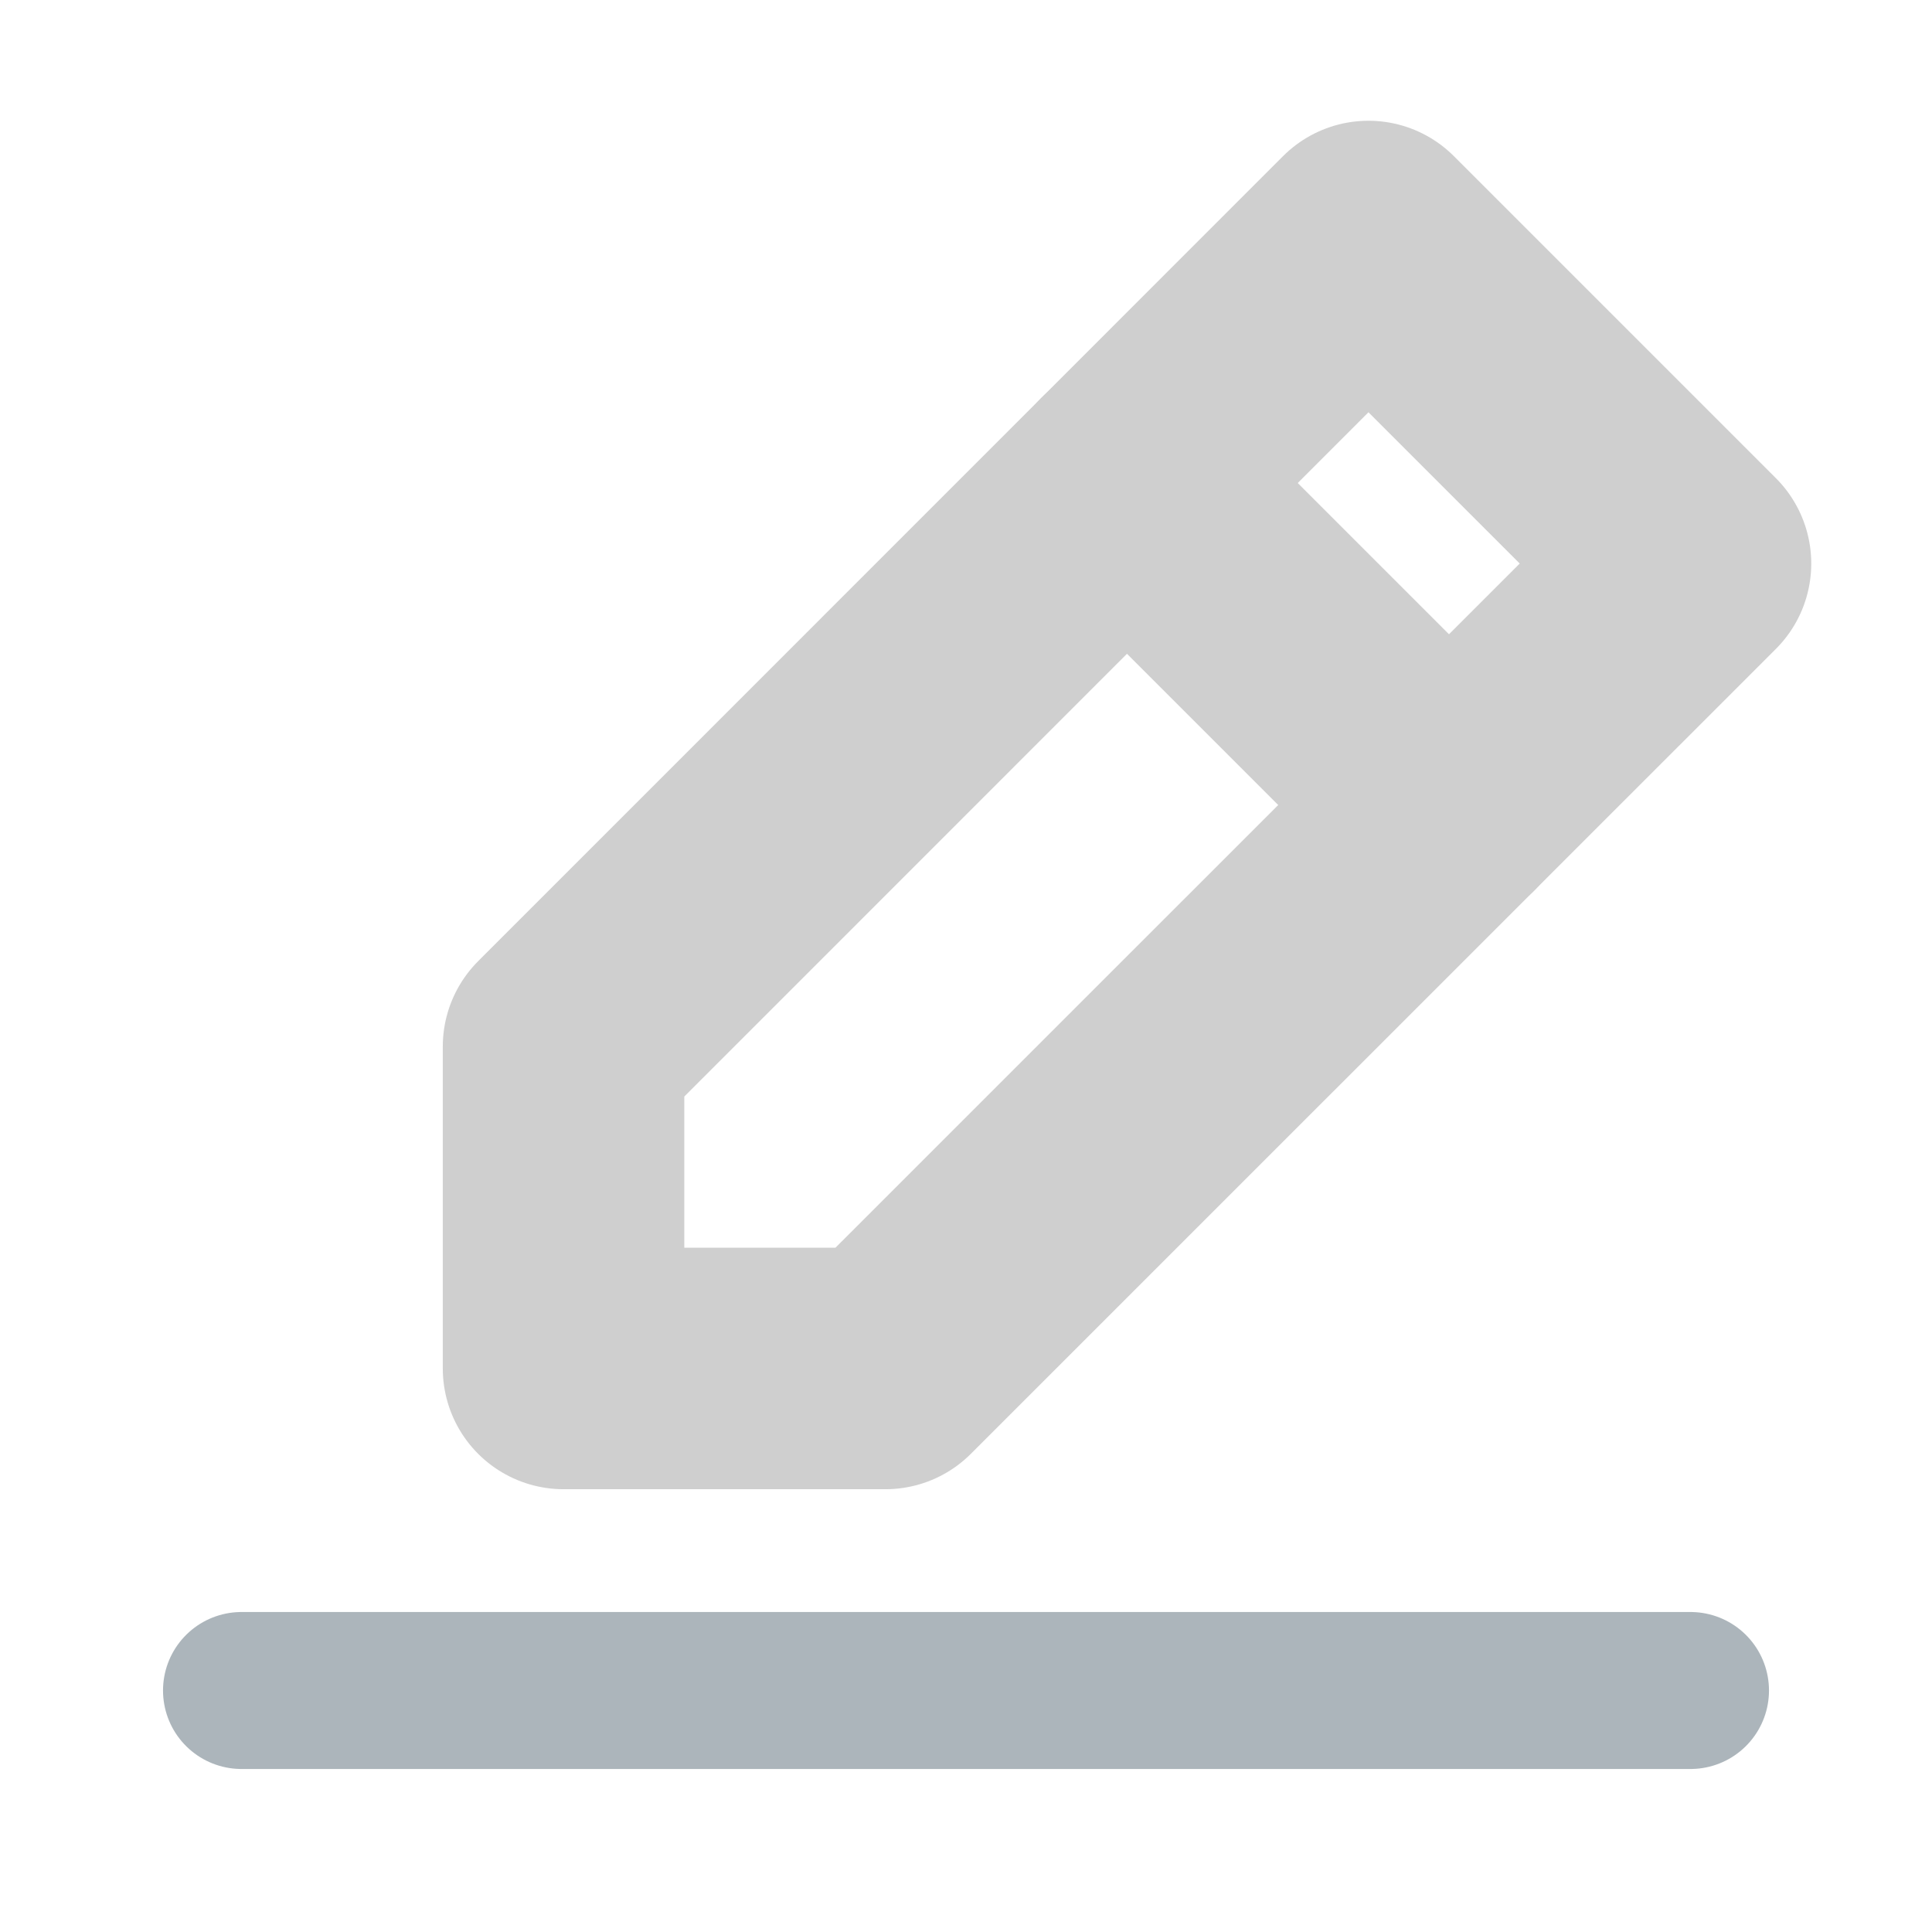 <svg width="16" height="16" viewBox="0 0 16 16" fill="none" xmlns="http://www.w3.org/2000/svg">
<path d="M2 14H14" stroke="#ACB5BB" stroke-width="1.3" stroke-linecap="round" stroke-linejoin="round"/>
<path d="M4.667 11.333V8.667L11.333 2L14 4.667L7.333 11.333H4.667Z" stroke="#CFCFCF" stroke-width="2" stroke-linecap="round" stroke-linejoin="round"/>
<path d="M9.333 4L12 6.667" stroke="#CFCFCF" stroke-width="2" stroke-linecap="round" stroke-linejoin="round"/>
</svg>
